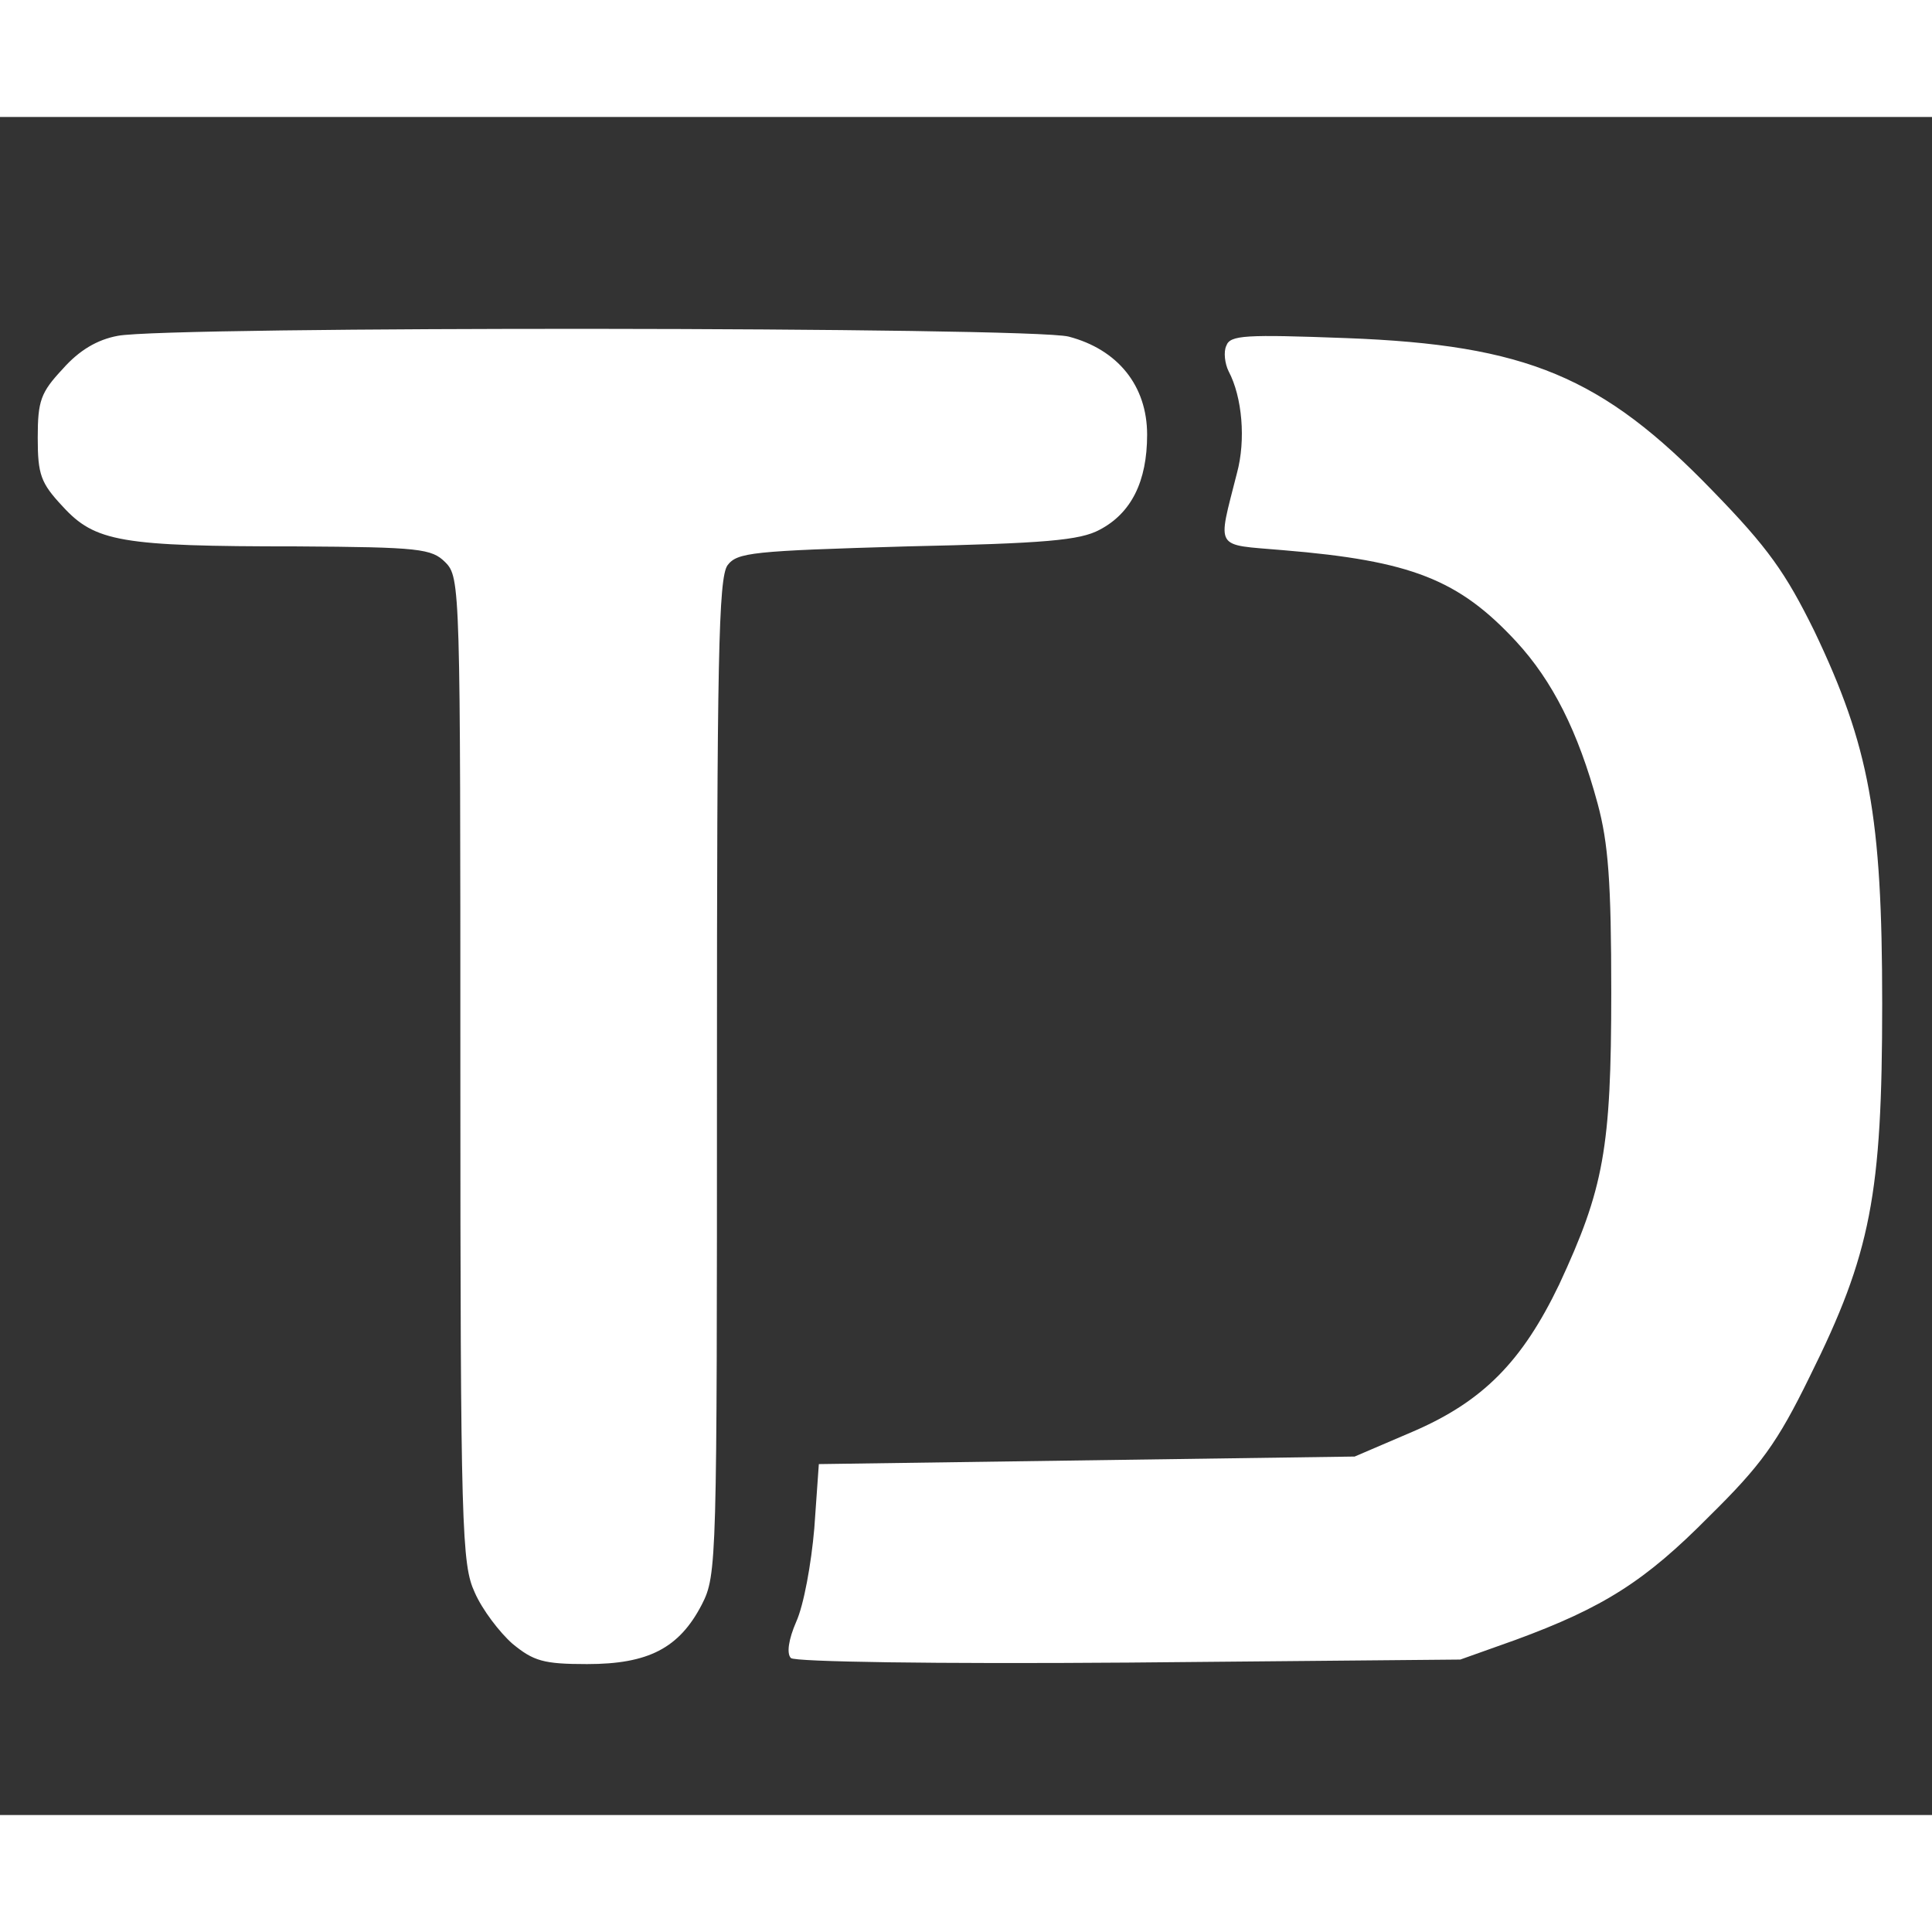 <svg xmlns="http://www.w3.org/2000/svg" version="1" width="22" height="22" viewBox="0 0 256 225"><rect x="0" y="0" width="256" height="225" fill="#333333" stroke="none"/><g fill="#fff"><path d="M15.6 29c-2.7.5-5.1 1.9-7.3 4.4C5.4 36.5 5 37.6 5 42.5c0 4.9.4 6 3.3 9.1 4.3 4.7 7.7 5.3 31 5.3 16.3.1 17.9.3 19.7 2.1 2 2 2 3.3 2 67.2 0 61.2.2 65.6 1.9 69.3 1 2.3 3.3 5.3 5 6.8 2.8 2.3 4.1 2.7 9.9 2.7 8.1 0 12.2-2.1 15.2-7.9 2-3.9 2-5.6 2-69.9 0-55.2.2-66.1 1.4-67.8 1.3-1.7 3.2-1.9 23.8-2.5 18.3-.4 22.9-.8 25.5-2.2 4.2-2.2 6.3-6.4 6.3-12.6 0-6.5-3.9-11.3-10.4-13-5.1-1.3-119.4-1.4-126-.1zM162.5 30.3c-.4.8-.2 2.4.3 3.4 1.8 3.4 2.3 9.1 1.1 13.5-2.6 10.3-3.1 9.4 6.1 10.2 17 1.4 23.3 3.9 30.9 12.1 4.8 5.2 8.2 11.9 10.8 21.5 1.4 5.2 1.8 10.3 1.8 25 0 20.7-1 26-6.9 38.7-4.9 10.2-10.1 15.5-19.4 19.5l-7.7 3.3-35.5.5-35.5.5-.6 8.5c-.4 4.7-1.4 10.2-2.4 12.4-1 2.3-1.3 4.2-.7 4.8.5.5 19 .8 44.8.6l43.9-.4 7.3-2.6c11.7-4.3 17.2-7.8 25.7-16.4 6.8-6.7 9-9.7 13.3-18.5 8.1-16.3 9.6-24.1 9.6-49.4 0-24.9-1.7-34.1-9-49.4-3.8-7.7-6.1-11-13.5-18.6-14.6-15.1-24.6-19.3-48.5-20.2-13.4-.5-15.4-.4-15.9 1z"/></g></svg>
